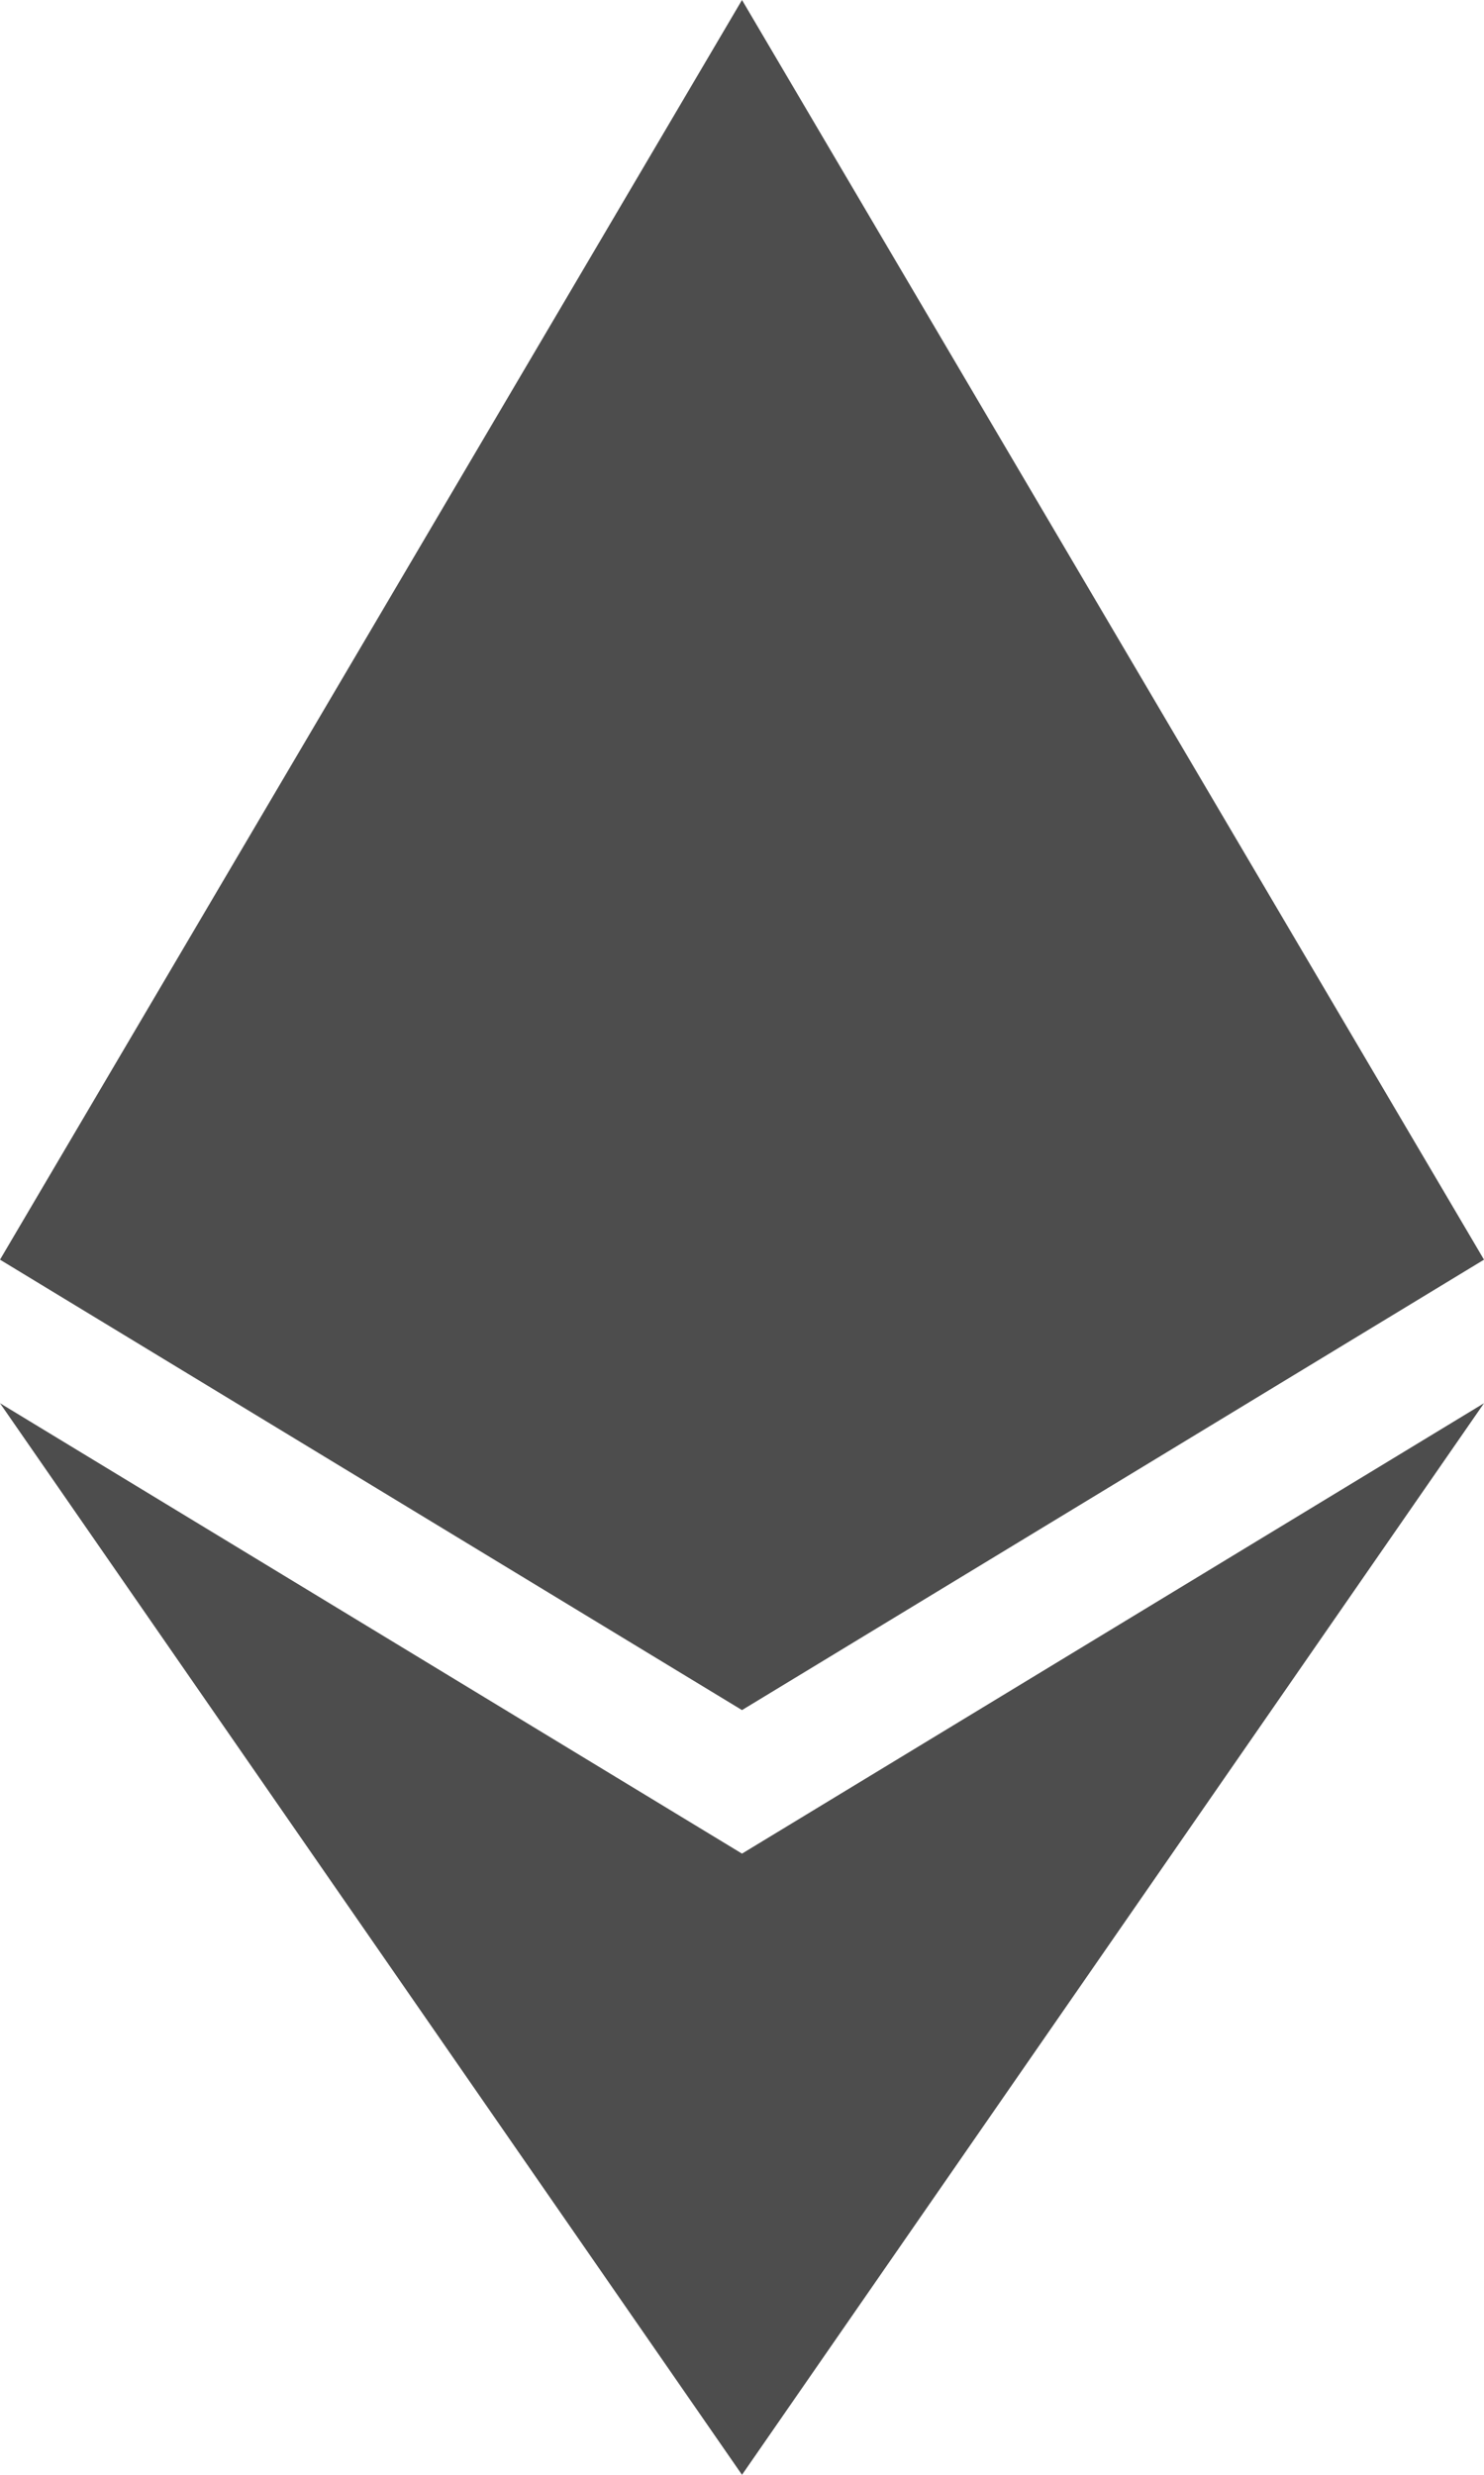 <?xml version="1.0" encoding="utf-8"?>
<!-- Generator: Adobe Illustrator 23.0.0, SVG Export Plug-In . SVG Version: 6.00 Build 0)  -->
<svg version="1.1" id="Layer_1" xmlns="http://www.w3.org/2000/svg" xmlns:xlink="http://www.w3.org/1999/xlink" x="0px" y="0px"
	 viewBox="0 0 60 100" style="enable-background:new 0 0 60 100;" xml:space="preserve">
<style type="text/css">
	.st0{fill:#4D4D4D;}
</style>
<g>
	<polygon class="st0" points="30,74.9 0,56.7 30,100 60,56.7 	"/>
	<polygon class="st0" points="60,50.9 30,0 0,50.9 30,69.1 	"/>
</g>
</svg>
